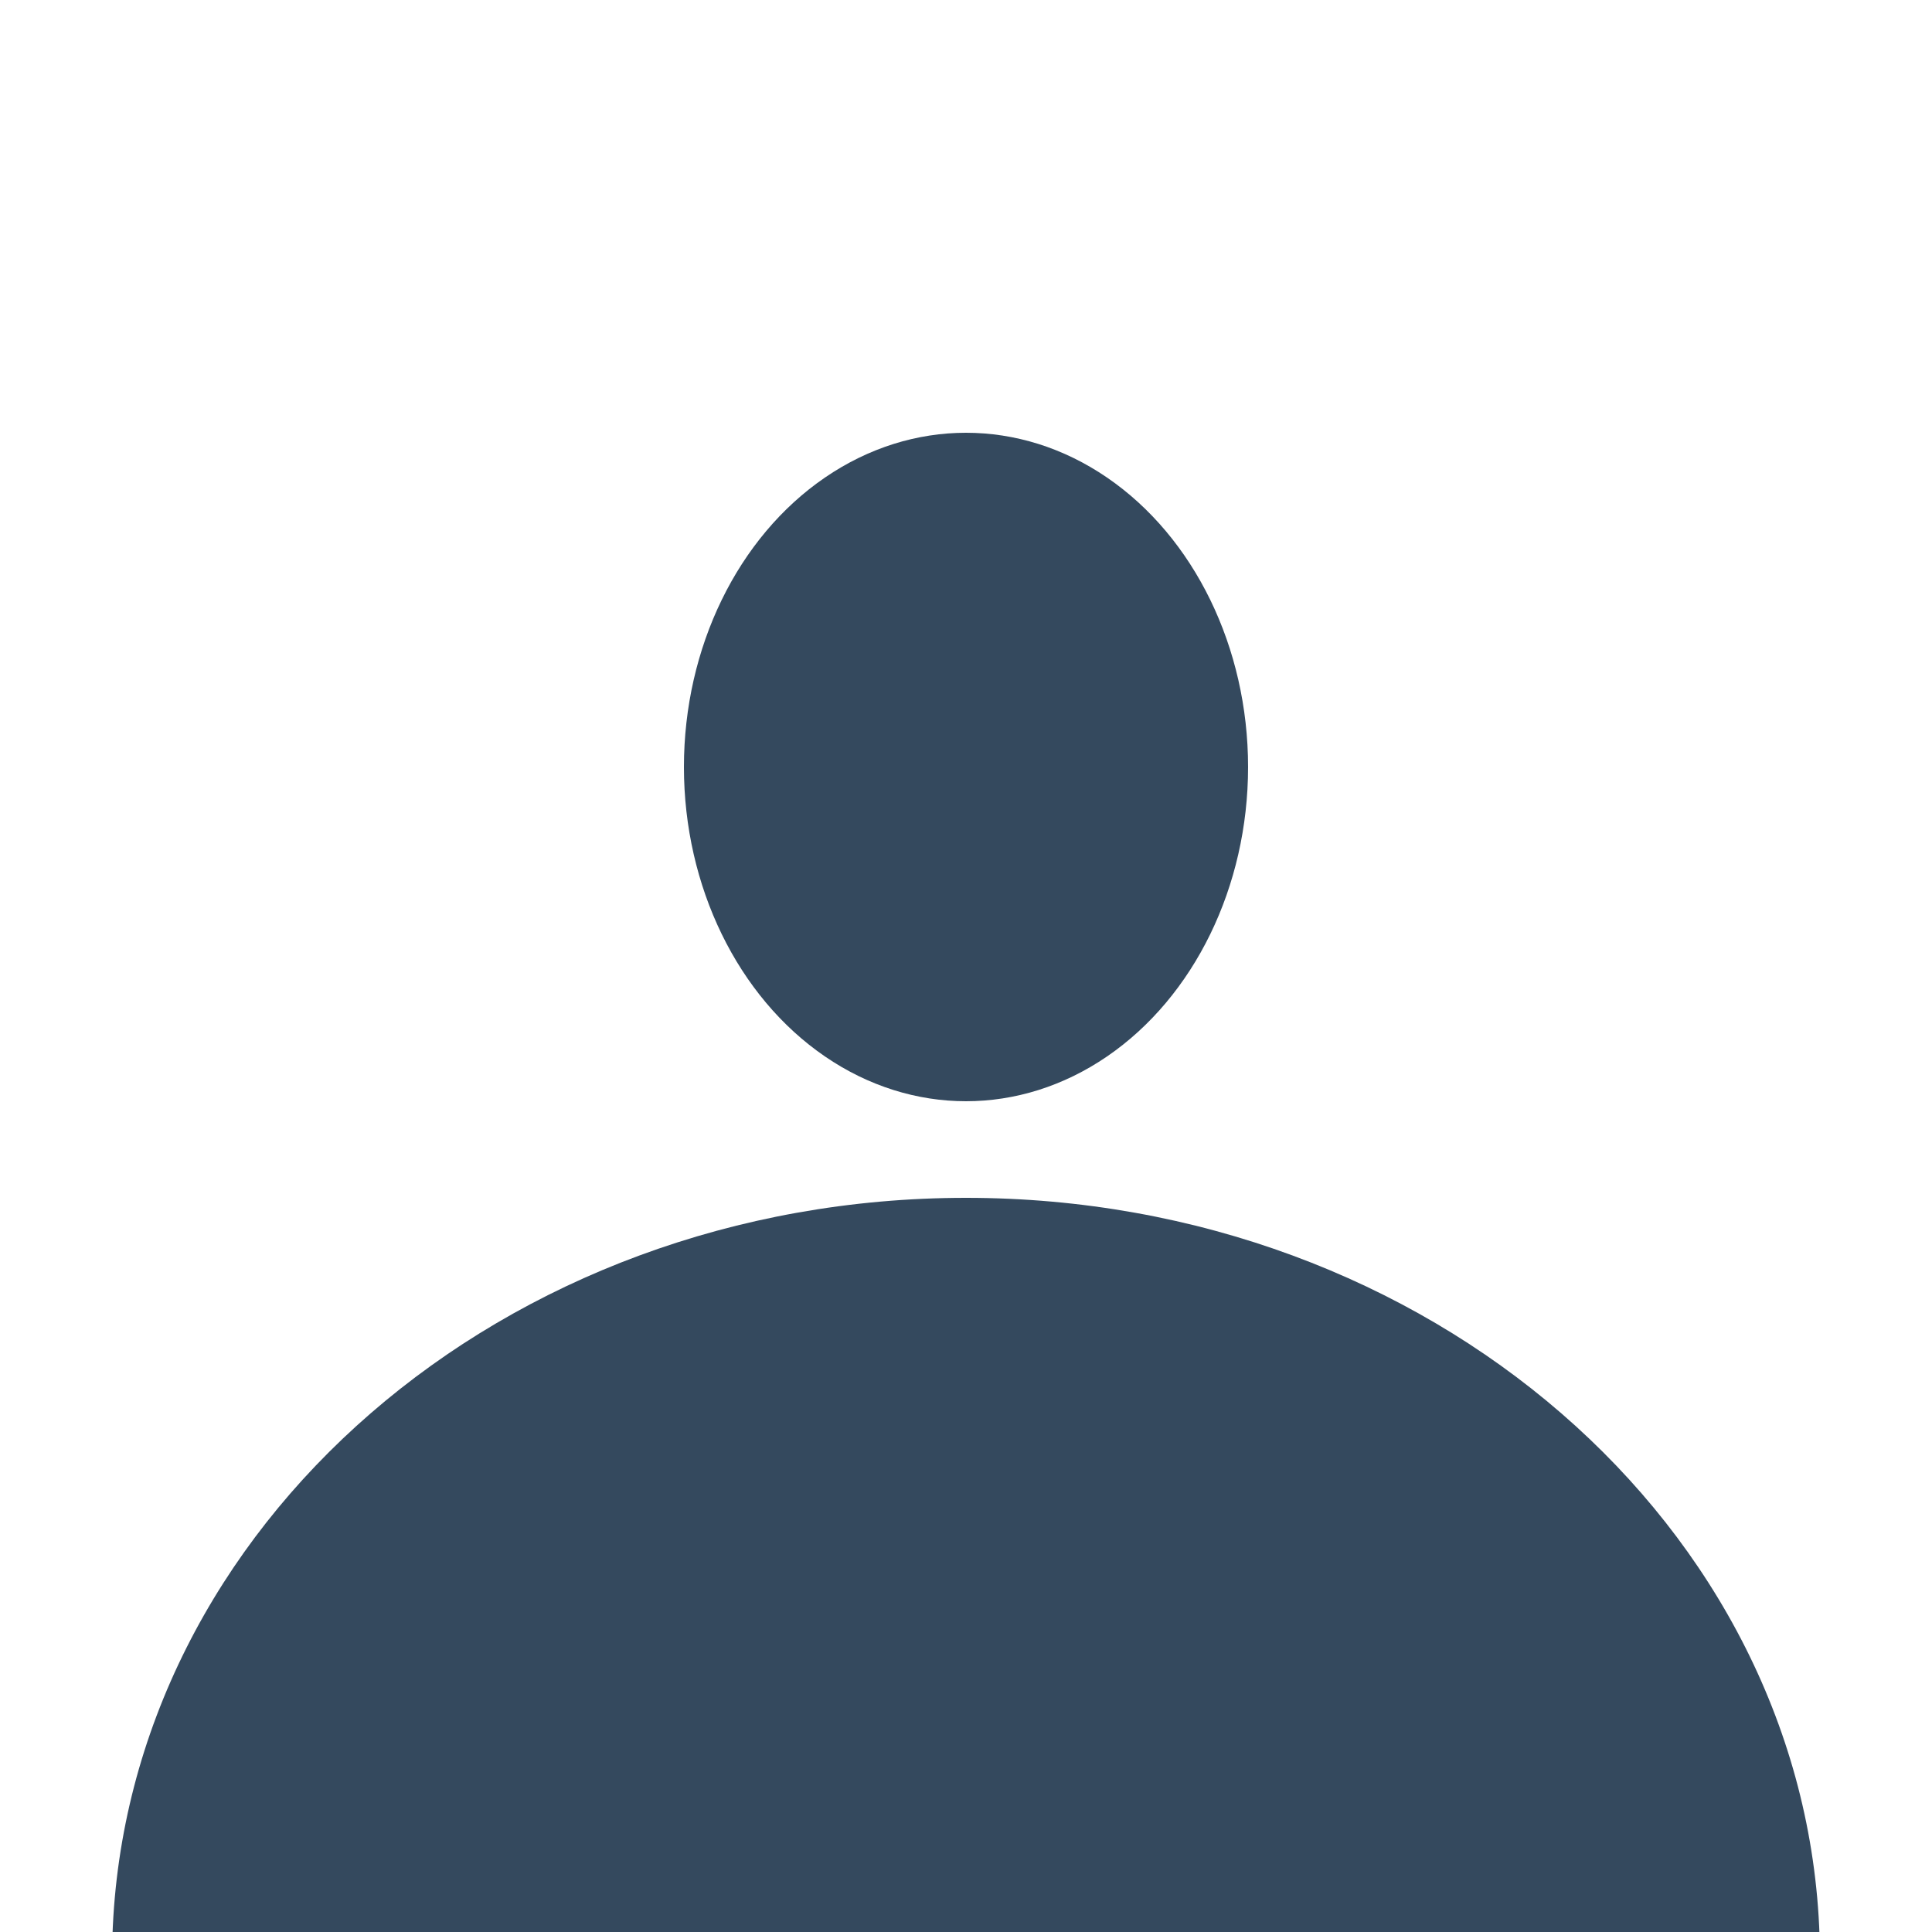 <svg width="500" height="500" viewBox="0 0 500 500" fill="none" xmlns="http://www.w3.org/2000/svg">
<rect x="0" y="0" width="500" height="500" fill="#808080" stroke="none"/>
<g clip-path="url(#clip0_1_23)">
<rect width="500" height="500" fill="white"/>
<ellipse cx="250" cy="198.5" rx="73" ry="86.5" fill="#34495E"/>
<path fill-rule="evenodd" clip-rule="evenodd" d="M29.101 501C32.659 394.976 130.197 310 250 310C369.803 310 467.341 394.976 470.899 501H500V715H0V501H29.101Z" fill="#34495E"/>
</g>
<defs>
<clipPath id="clip0_1_23">
<rect width="500" height="500" fill="white"/>
</clipPath>
</defs>
</svg>
